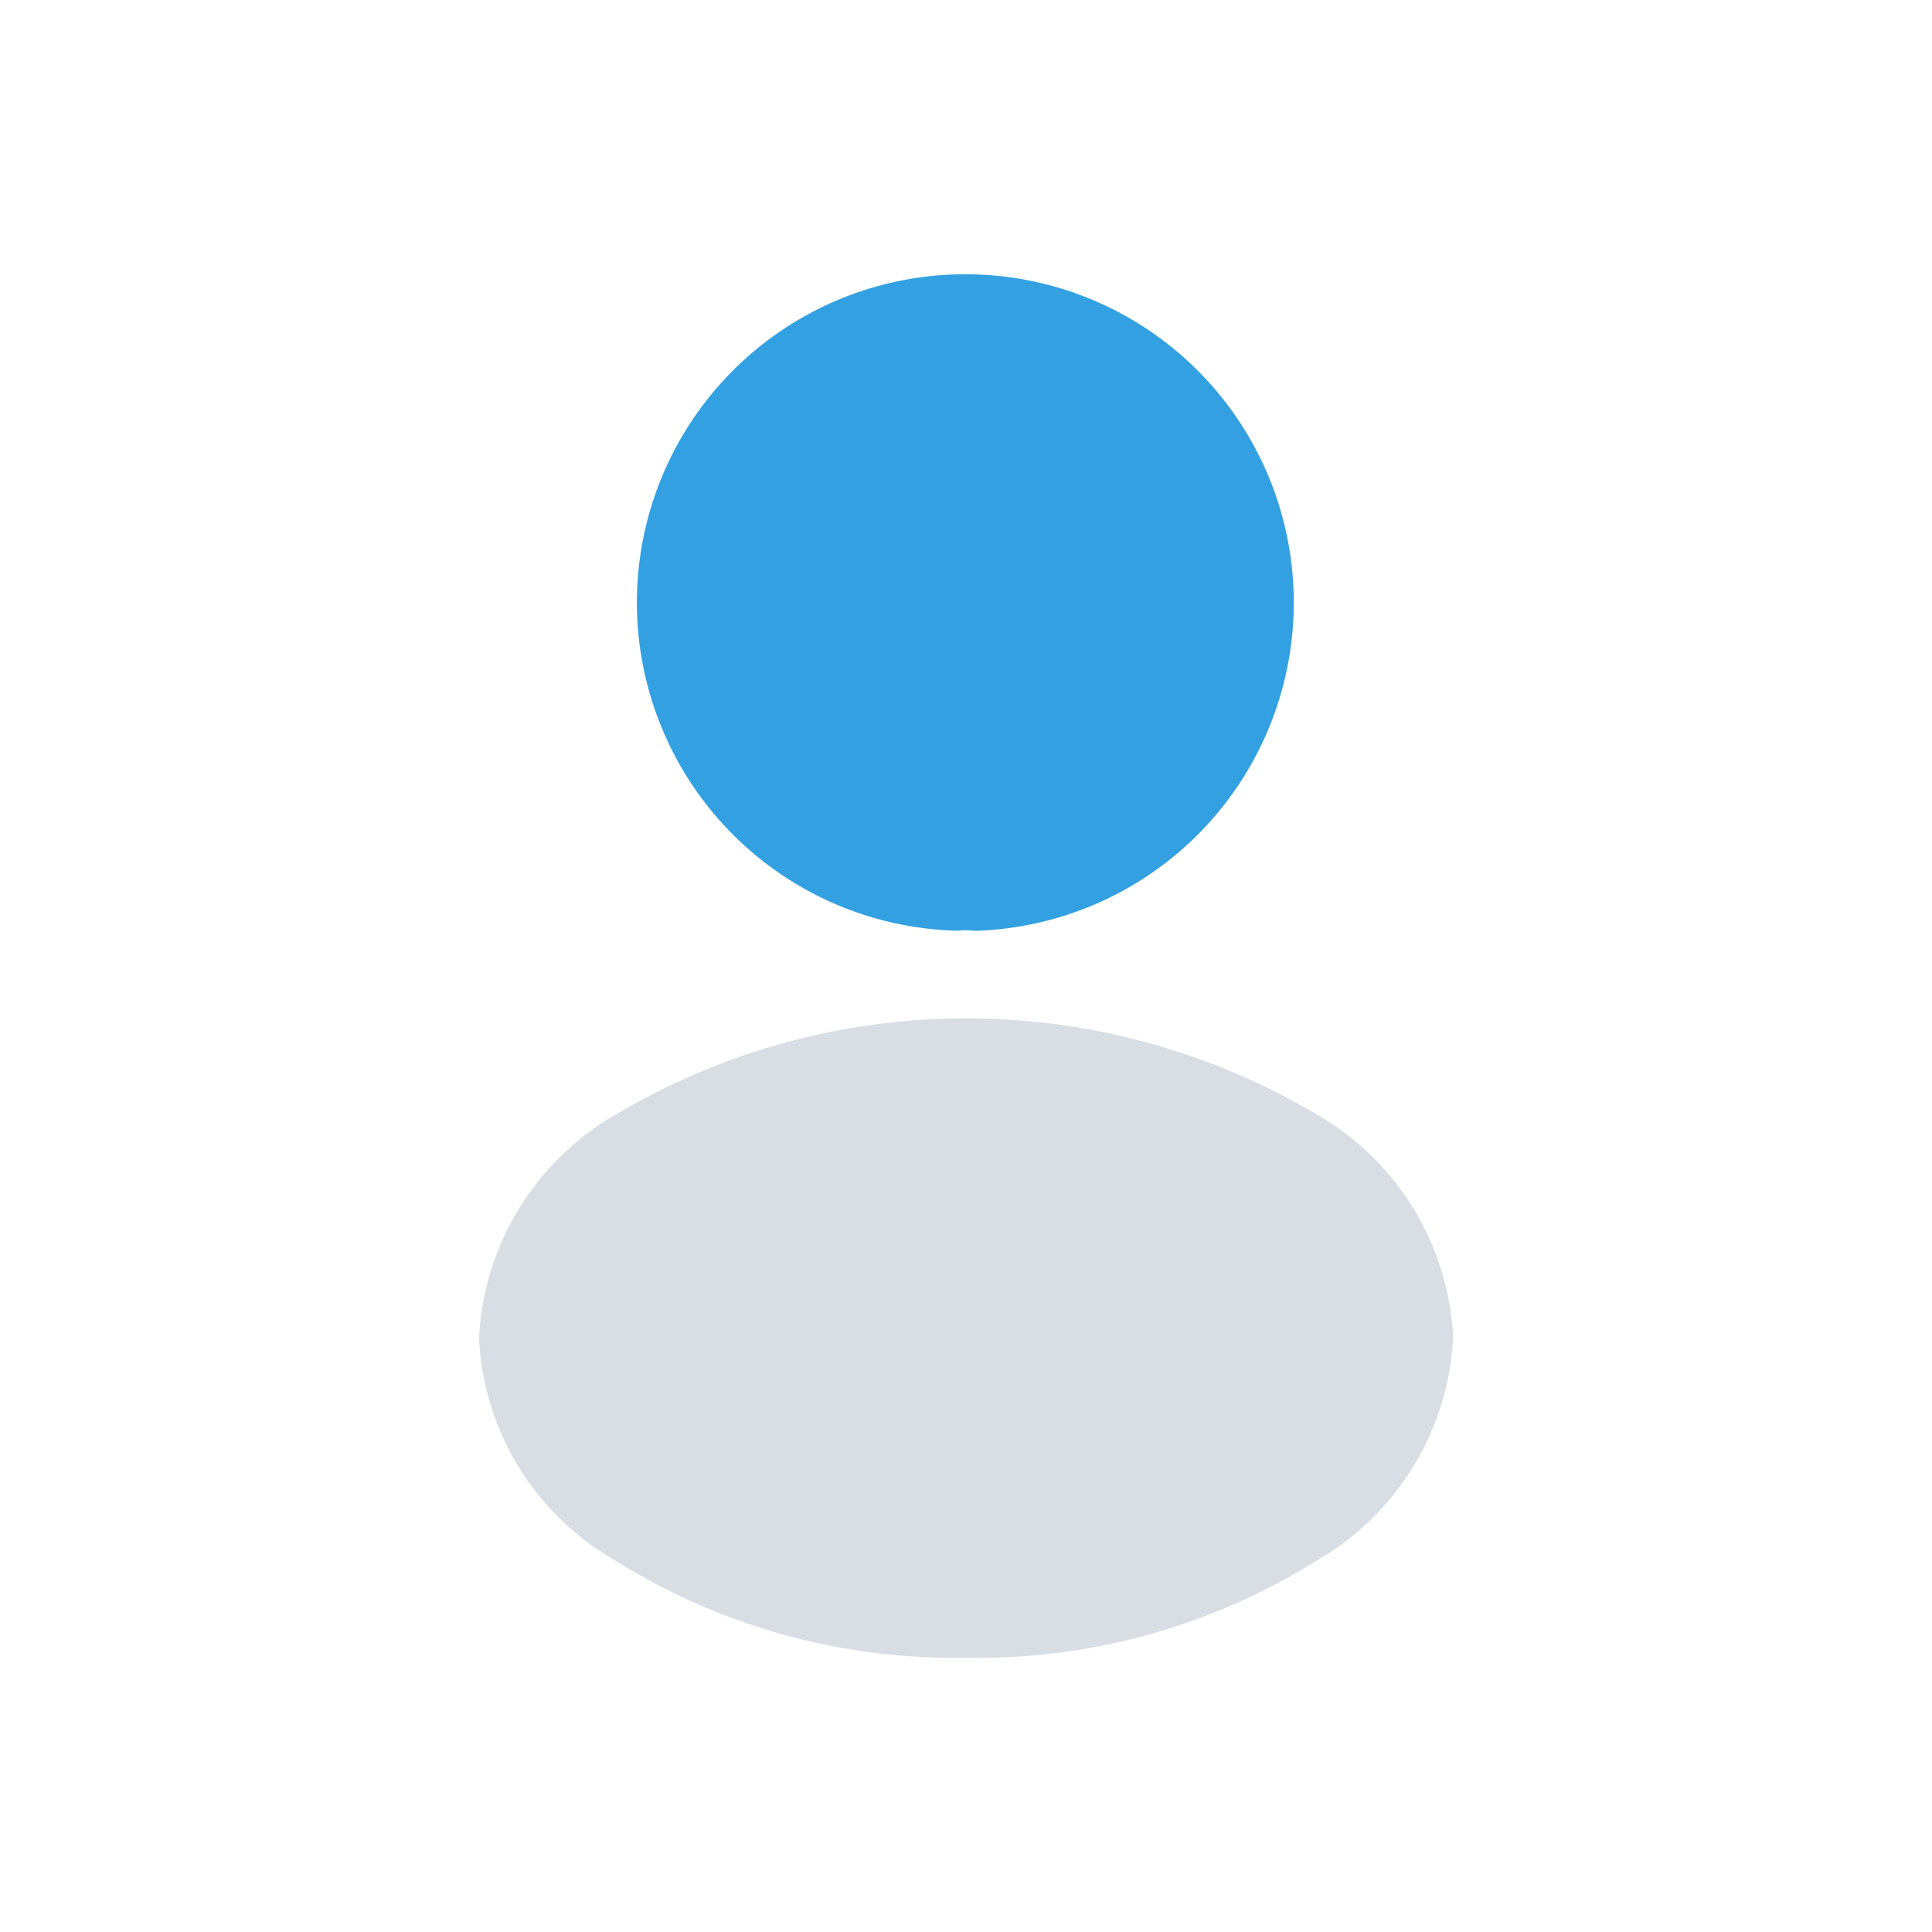 <svg xmlns="http://www.w3.org/2000/svg" width="24" height="24" viewBox="0 0 24 24">
  <g id="vuesax_bold_frame" data-name="vuesax/bold/frame" transform="translate(-108 -252)">
    <g id="frame">
      <path id="Vector" d="M4.082,0a4.078,4.078,0,0,0-.1,8.155.693.693,0,0,1,.189,0h.06A4.079,4.079,0,0,0,4.082,0Z" transform="translate(115.918 255.407)" fill="#33a1e1"/>
      <path id="Vector-2" data-name="Vector" d="M10.414,1.2a8.532,8.532,0,0,0-8.722,0A3.392,3.392,0,0,0,0,3.974,3.363,3.363,0,0,0,1.684,6.732,7.939,7.939,0,0,0,6.049,7.944a7.939,7.939,0,0,0,4.365-1.212A3.39,3.39,0,0,0,12.1,3.957,3.383,3.383,0,0,0,10.414,1.2Z" transform="translate(113.951 264.649)" fill="#9dadbd" opacity="0.4"/>
      <path id="Vector-3" data-name="Vector" d="M0,0H24V24H0Z" transform="translate(132 276) rotate(180)" fill="none" opacity="0"/>
    </g>
  </g>
</svg>
